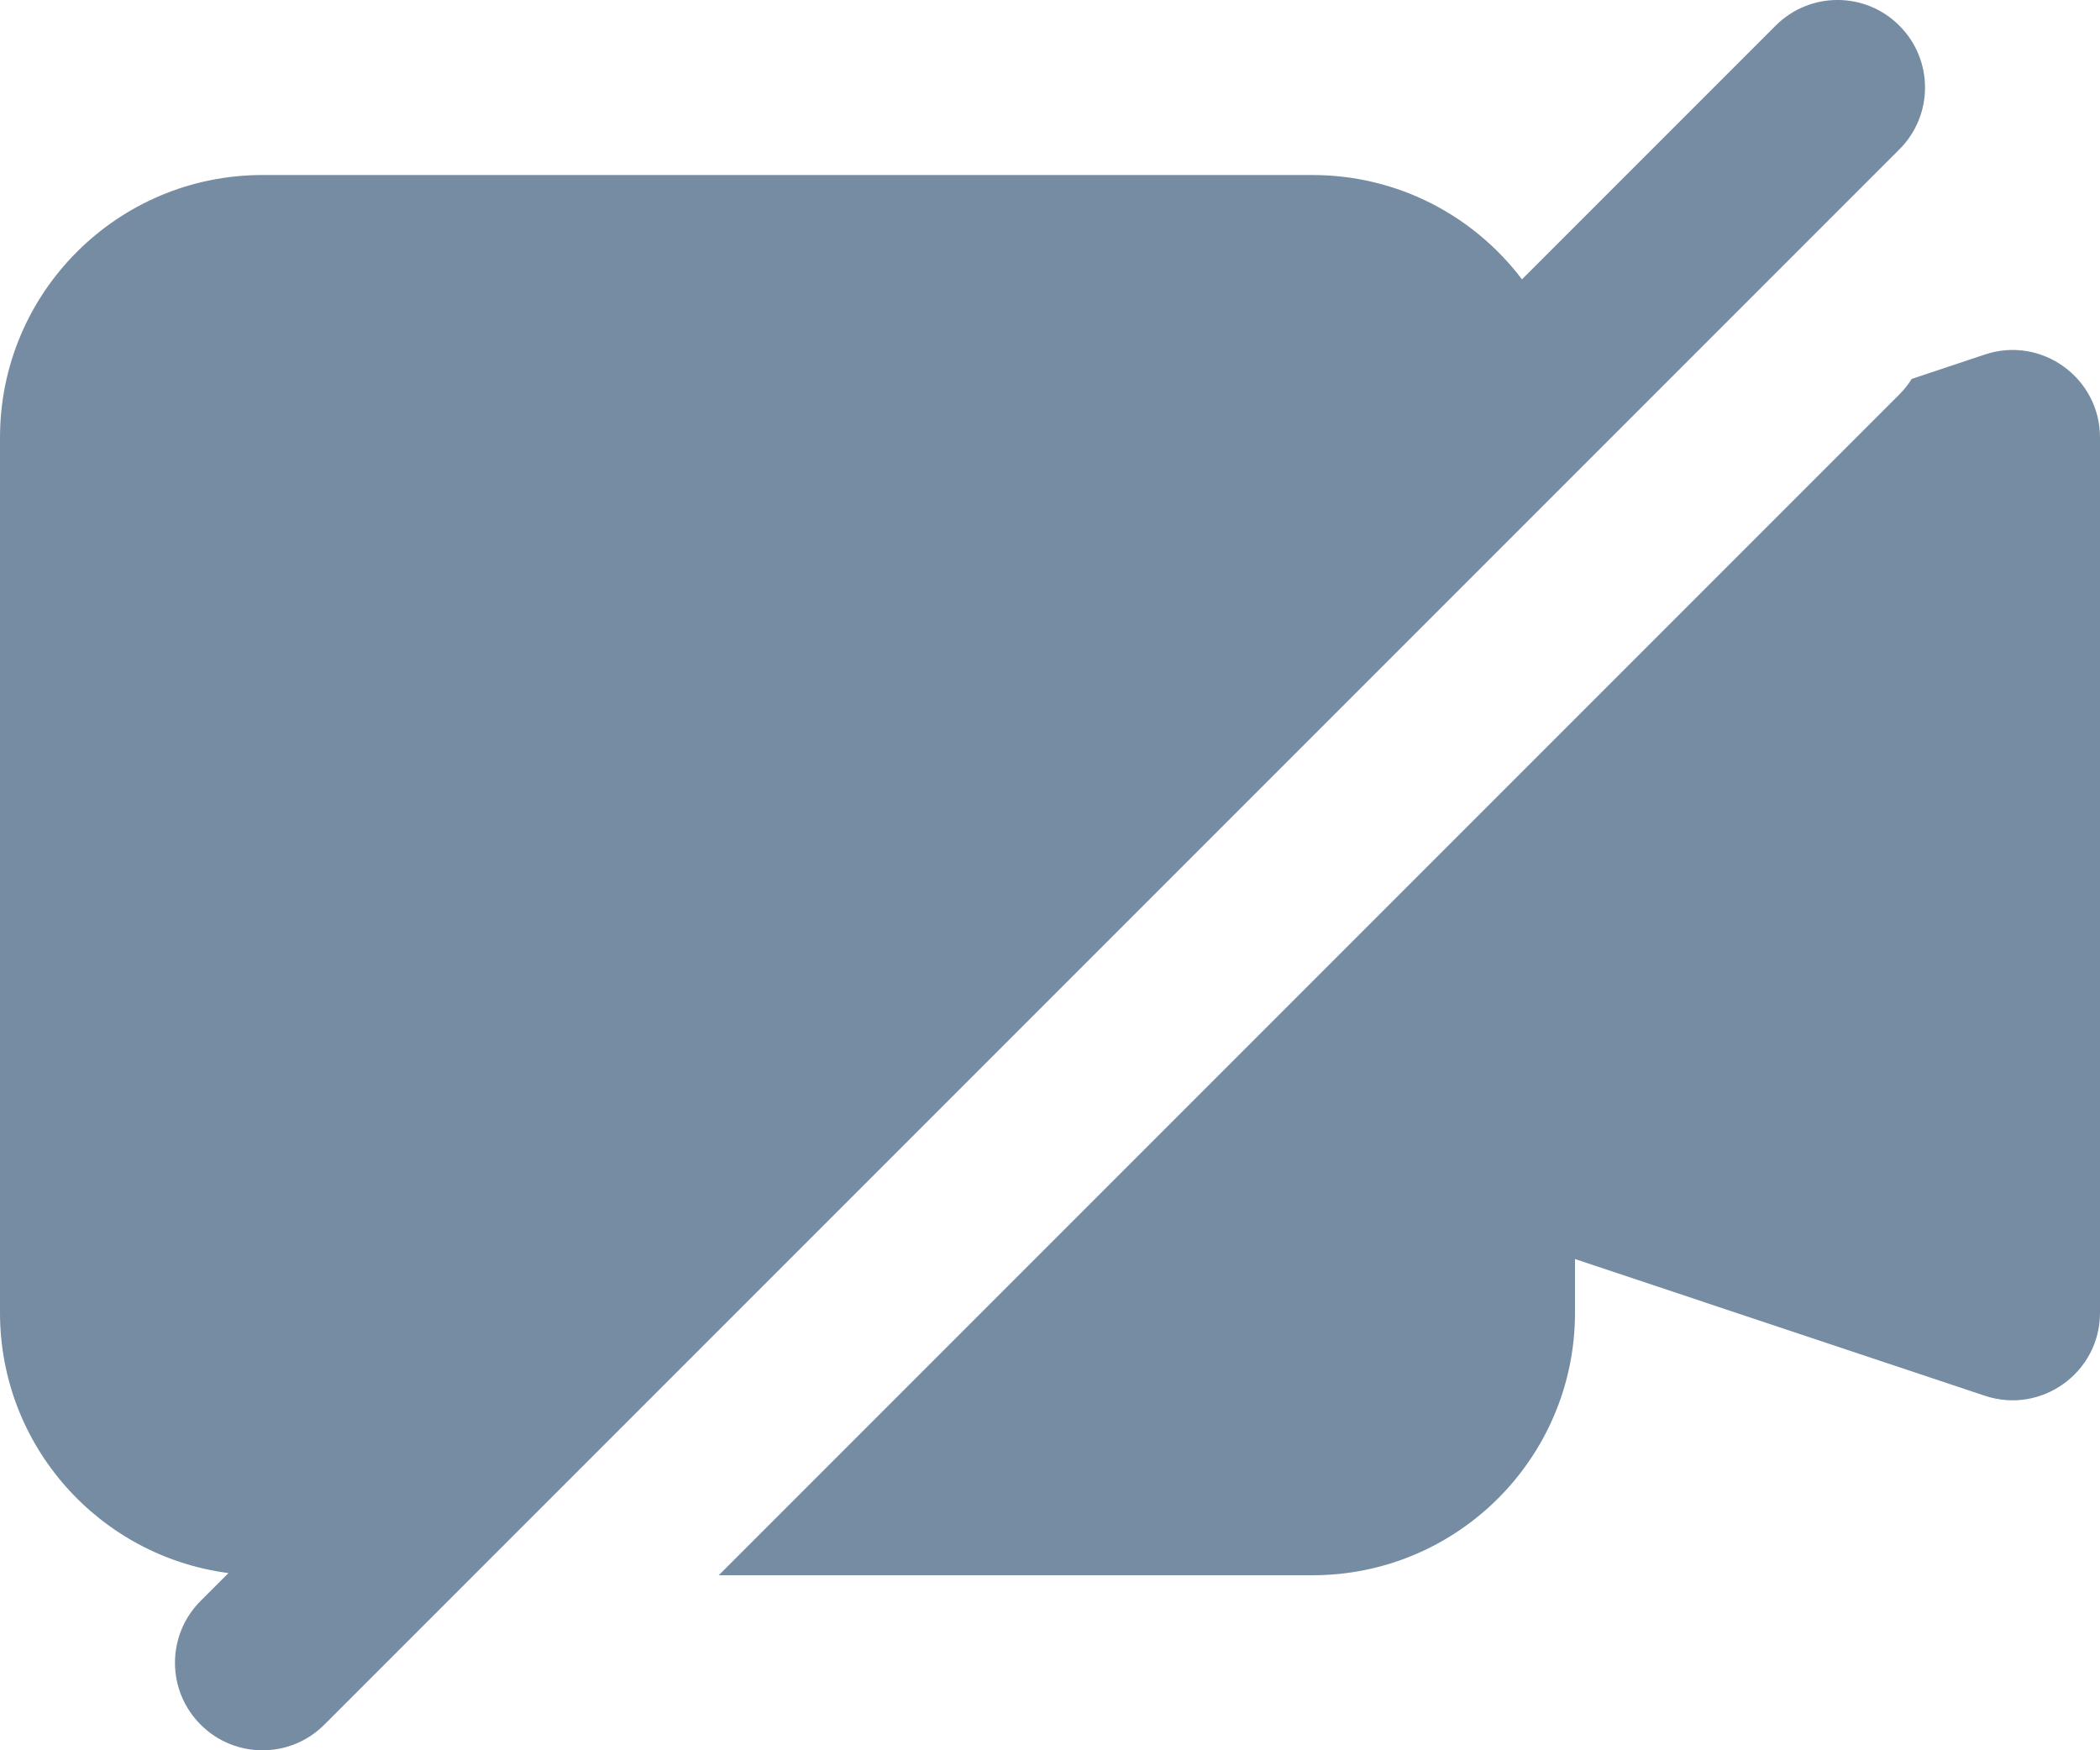 <svg viewBox="0 0 24 20" fill="none" xmlns="http://www.w3.org/2000/svg"><path d="M21.707 0.293C21.317 -0.098 20.683 -0.098 20.293 0.293L17.394 3.192C16.846 2.468 15.978 2 15 2H3C1.343 2 0 3.343 0 5V15C0 16.525 1.138 17.784 2.611 17.975L2.293 18.293C1.902 18.683 1.902 19.317 2.293 19.707C2.683 20.098 3.317 20.098 3.707 19.707L21.707 1.707C22.098 1.317 22.098 0.683 21.707 0.293z" fill="#758CA3"/><path d="M21.707 4.507C21.762 4.452 21.809 4.393 21.848 4.33L22.684 4.051C23.331 3.835 24 4.317 24 5V15C24 15.683 23.331 16.165 22.684 15.949L18 14.387V15C18 16.657 16.657 18 15 18H8.214L21.707 4.507z" fill="#758CA3"/></svg>